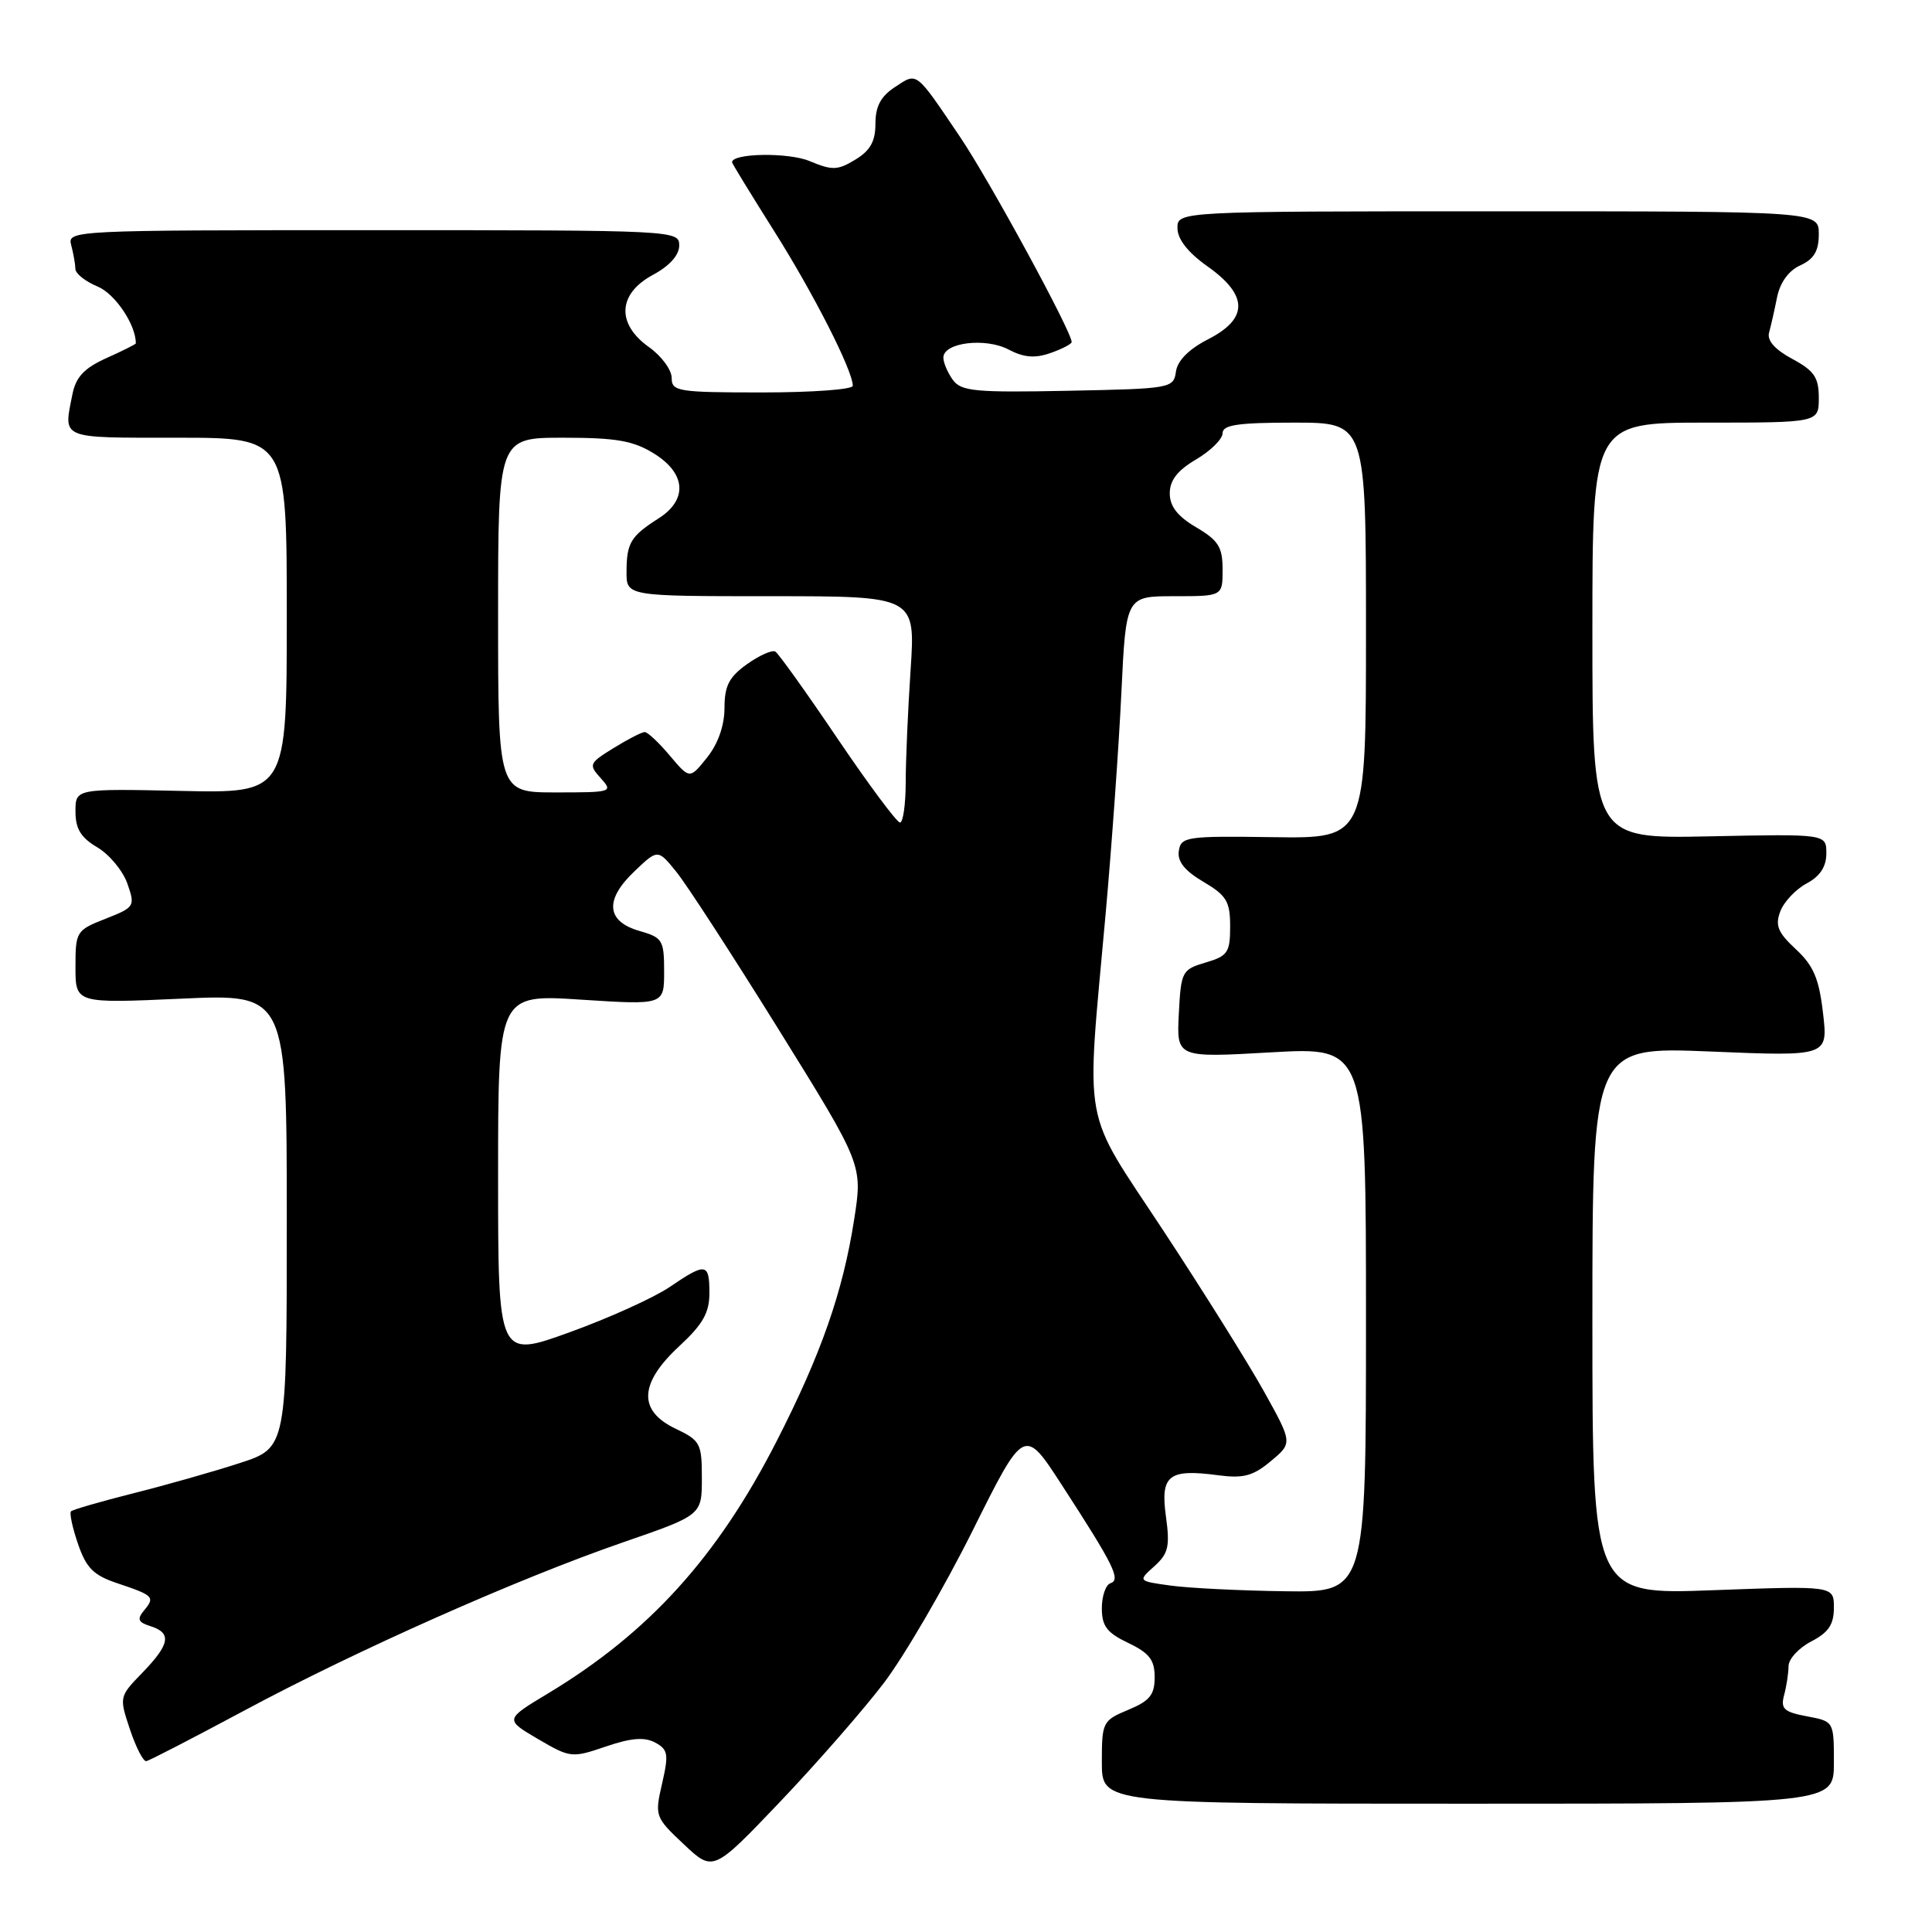 <?xml version="1.0" encoding="UTF-8" standalone="no"?>
<!DOCTYPE svg PUBLIC "-//W3C//DTD SVG 1.1//EN" "http://www.w3.org/Graphics/SVG/1.1/DTD/svg11.dtd" >
<svg xmlns="http://www.w3.org/2000/svg" xmlns:xlink="http://www.w3.org/1999/xlink" version="1.1" viewBox="0 0 256 256">
 <g >
 <path fill="currentColor"
d=" M 117.12 223.00 C 119.83 219.43 125.13 210.33 128.89 202.79 C 135.72 189.08 135.72 189.08 140.71 196.79 C 147.62 207.44 148.54 209.32 147.14 209.79 C 146.51 210.00 146.00 211.49 146.00 213.10 C 146.00 215.47 146.67 216.35 149.50 217.70 C 152.30 219.04 153.00 219.95 153.00 222.24 C 153.00 224.57 152.35 225.38 149.50 226.56 C 146.10 227.98 146.00 228.19 146.00 233.51 C 146.00 239.00 146.00 239.00 194.50 239.00 C 243.00 239.00 243.00 239.00 243.00 233.55 C 243.00 228.09 243.00 228.09 239.42 227.42 C 236.38 226.85 235.92 226.42 236.40 224.62 C 236.72 223.46 236.98 221.72 236.99 220.78 C 236.99 219.83 238.35 218.35 240.00 217.50 C 242.29 216.31 243.00 215.26 243.00 213.03 C 243.00 210.12 243.00 210.12 227.00 210.71 C 211.00 211.31 211.00 211.31 211.00 175.00 C 211.00 138.69 211.00 138.69 226.61 139.33 C 242.23 139.98 242.23 139.98 241.56 134.24 C 241.03 129.66 240.30 127.95 237.96 125.78 C 235.57 123.56 235.19 122.63 235.90 120.76 C 236.38 119.49 237.95 117.83 239.39 117.06 C 241.17 116.11 242.00 114.84 242.00 113.08 C 242.00 110.50 242.00 110.50 226.50 110.82 C 211.00 111.14 211.00 111.14 211.00 83.57 C 211.00 56.00 211.00 56.00 226.00 56.00 C 241.00 56.00 241.00 56.00 241.00 52.73 C 241.00 50.01 240.40 49.13 237.49 47.56 C 235.20 46.33 234.12 45.12 234.41 44.08 C 234.65 43.21 235.13 41.10 235.47 39.39 C 235.87 37.43 237.00 35.86 238.55 35.16 C 240.36 34.33 241.00 33.26 241.00 31.02 C 241.00 28.00 241.00 28.00 198.50 28.00 C 156.00 28.00 156.00 28.00 156.02 30.25 C 156.04 31.72 157.42 33.47 160.02 35.31 C 165.41 39.13 165.43 42.23 160.07 44.96 C 157.54 46.26 156.03 47.77 155.82 49.23 C 155.51 51.45 155.19 51.51 141.51 51.78 C 129.23 52.03 127.36 51.85 126.26 50.34 C 125.57 49.39 125.00 48.06 125.00 47.39 C 125.00 45.39 130.55 44.70 133.63 46.31 C 135.67 47.38 137.13 47.50 139.19 46.78 C 140.74 46.24 142.00 45.58 142.00 45.32 C 142.00 43.93 131.13 23.95 127.23 18.17 C 121.25 9.32 121.58 9.57 118.61 11.52 C 116.71 12.76 116.00 14.09 116.00 16.38 C 116.00 18.73 115.32 19.95 113.34 21.15 C 110.99 22.58 110.28 22.60 107.29 21.35 C 104.48 20.17 97.00 20.29 97.00 21.50 C 97.00 21.66 99.52 25.77 102.59 30.64 C 107.81 38.91 113.00 49.11 113.00 51.12 C 113.00 51.61 107.60 52.00 101.00 52.00 C 89.81 52.00 89.00 51.87 89.00 50.07 C 89.00 49.01 87.65 47.17 86.00 46.00 C 81.65 42.91 81.86 38.93 86.50 36.43 C 88.73 35.23 90.00 33.81 90.00 32.52 C 90.00 30.53 89.48 30.50 49.45 30.50 C 9.38 30.50 8.90 30.52 9.44 32.50 C 9.73 33.60 9.98 35.01 9.99 35.63 C 9.99 36.25 11.32 37.30 12.94 37.97 C 15.25 38.93 18.00 43.01 18.00 45.50 C 18.00 45.61 16.25 46.49 14.10 47.45 C 11.16 48.78 10.06 49.95 9.60 52.23 C 8.40 58.25 7.79 58.00 23.50 58.00 C 38.00 58.00 38.00 58.00 38.00 81.55 C 38.00 105.11 38.00 105.11 24.00 104.80 C 10.00 104.50 10.00 104.50 10.00 107.53 C 10.00 109.82 10.71 110.99 12.90 112.28 C 14.50 113.23 16.29 115.39 16.88 117.09 C 17.93 120.09 17.85 120.22 13.98 121.74 C 10.11 123.26 10.00 123.43 10.00 128.13 C 10.00 132.96 10.00 132.96 24.00 132.33 C 38.00 131.69 38.00 131.69 38.00 161.76 C 38.00 191.84 38.00 191.84 31.75 193.87 C 28.31 194.99 21.97 196.79 17.66 197.87 C 13.35 198.96 9.64 200.03 9.41 200.26 C 9.18 200.49 9.60 202.44 10.34 204.59 C 11.43 207.77 12.40 208.74 15.55 209.79 C 20.36 211.40 20.57 211.61 19.09 213.39 C 18.13 214.55 18.29 214.96 19.95 215.48 C 22.78 216.38 22.52 217.86 18.89 221.62 C 15.79 224.81 15.78 224.85 17.22 229.16 C 18.02 231.55 18.99 233.44 19.39 233.36 C 19.79 233.29 25.61 230.28 32.31 226.69 C 47.23 218.68 68.64 209.17 82.58 204.36 C 93.00 200.76 93.00 200.76 93.00 195.86 C 93.00 191.25 92.80 190.87 89.50 189.30 C 84.52 186.92 84.69 183.30 90.00 178.38 C 93.13 175.48 94.00 173.95 94.00 171.34 C 94.00 167.33 93.55 167.26 88.71 170.55 C 86.64 171.95 80.69 174.65 75.48 176.53 C 66.00 179.96 66.00 179.96 66.00 155.85 C 66.00 131.74 66.00 131.74 77.00 132.46 C 88.00 133.17 88.00 133.17 88.00 128.73 C 88.00 124.58 87.79 124.23 84.75 123.36 C 80.34 122.10 80.08 119.25 84.04 115.48 C 87.16 112.50 87.16 112.50 89.60 115.50 C 90.95 117.15 97.05 126.56 103.18 136.42 C 114.31 154.34 114.31 154.34 113.18 161.59 C 111.69 171.18 108.80 179.45 102.89 191.00 C 95.06 206.32 85.98 216.34 72.63 224.38 C 66.88 227.84 66.88 227.84 71.27 230.42 C 75.56 232.93 75.77 232.96 80.26 231.43 C 83.62 230.28 85.39 230.14 86.80 230.89 C 88.52 231.82 88.63 232.42 87.73 236.33 C 86.74 240.64 86.80 240.79 90.61 244.38 C 94.50 248.04 94.50 248.04 103.34 238.77 C 108.20 233.67 114.40 226.57 117.12 223.00 Z  M 155.13 210.10 C 150.77 209.50 150.77 209.50 152.95 207.54 C 154.82 205.86 155.04 204.91 154.49 200.92 C 153.74 195.47 154.85 194.60 161.42 195.48 C 164.75 195.92 166.03 195.58 168.39 193.61 C 171.28 191.20 171.28 191.20 167.47 184.35 C 165.37 180.58 159.38 171.01 154.16 163.08 C 143.22 146.45 143.89 150.18 146.51 121.00 C 147.32 111.92 148.26 98.76 148.59 91.75 C 149.20 79.00 149.20 79.00 155.60 79.00 C 162.00 79.00 162.00 79.00 162.00 75.47 C 162.00 72.49 161.45 71.61 158.50 69.87 C 156.02 68.41 155.00 67.09 155.00 65.37 C 155.00 63.64 156.02 62.33 158.50 60.87 C 160.43 59.73 162.00 58.17 162.00 57.40 C 162.00 56.30 164.02 56.00 171.50 56.00 C 181.00 56.00 181.00 56.00 181.00 83.55 C 181.00 111.10 181.00 111.10 168.75 110.93 C 157.21 110.76 156.48 110.87 156.20 112.75 C 155.99 114.14 156.96 115.37 159.45 116.84 C 162.53 118.66 163.00 119.44 163.00 122.76 C 163.00 126.21 162.68 126.68 159.75 127.54 C 156.62 128.47 156.49 128.71 156.20 134.33 C 155.90 140.16 155.90 140.16 168.45 139.44 C 181.00 138.73 181.00 138.73 181.00 174.86 C 181.00 211.00 181.00 211.00 170.25 210.85 C 164.34 210.77 157.53 210.43 155.13 210.10 Z  M 111.00 97.90 C 106.88 91.80 103.16 86.60 102.74 86.34 C 102.33 86.08 100.64 86.83 98.99 88.00 C 96.60 89.71 96.00 90.87 96.00 93.82 C 95.99 96.15 95.15 98.55 93.69 100.38 C 91.39 103.25 91.39 103.25 88.76 100.13 C 87.31 98.41 85.82 97.00 85.43 97.00 C 85.05 97.00 83.20 97.95 81.32 99.11 C 78.05 101.13 77.97 101.31 79.60 103.11 C 81.26 104.95 81.09 105.00 73.65 105.00 C 66.00 105.00 66.00 105.00 66.00 81.50 C 66.00 58.00 66.00 58.00 74.63 58.00 C 81.63 58.00 83.90 58.39 86.63 60.08 C 90.91 62.72 91.16 66.22 87.25 68.70 C 83.57 71.05 83.03 71.94 83.02 75.75 C 83.00 79.00 83.00 79.00 102.15 79.00 C 121.30 79.00 121.30 79.00 120.66 88.75 C 120.30 94.11 120.01 100.86 120.01 103.75 C 120.00 106.64 119.66 109.00 119.25 108.99 C 118.84 108.98 115.12 103.99 111.00 97.90 Z "/>
</g>
</svg>